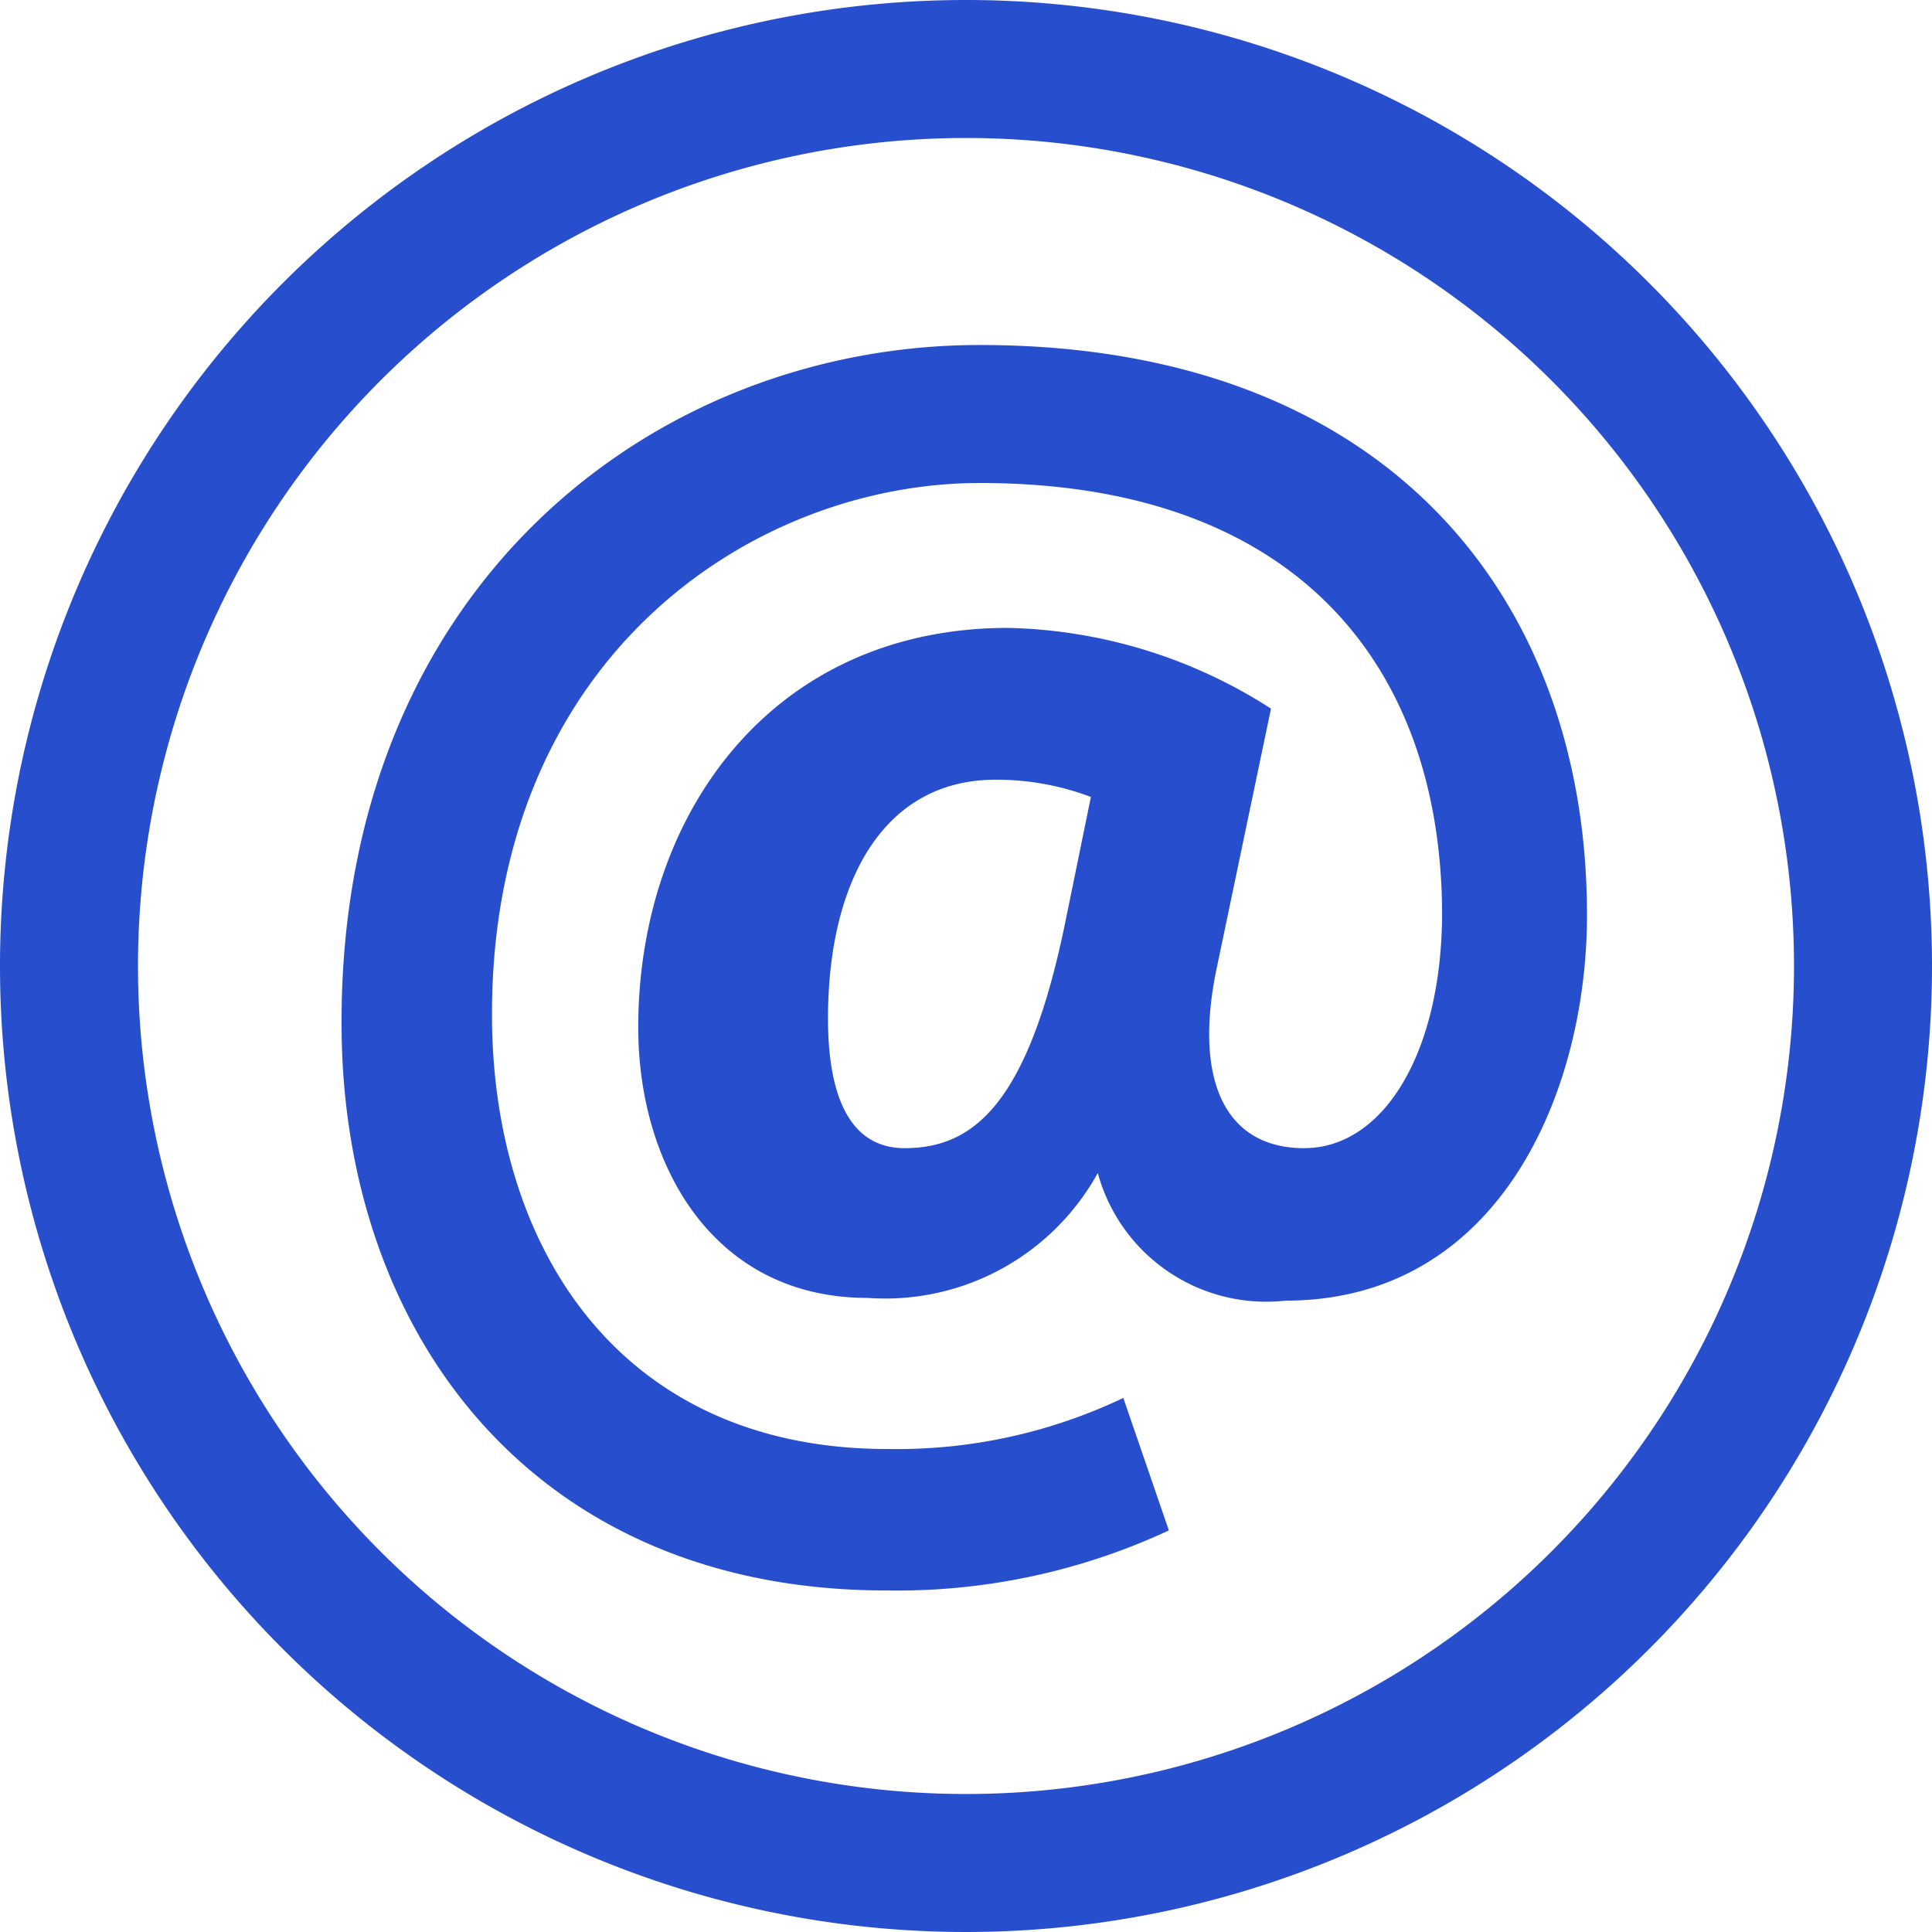 <svg id="Layer_1" data-name="Layer 1" xmlns="http://www.w3.org/2000/svg" viewBox="0 0 28 28"><defs><style>.cls-1{fill:#274ecc;}</style></defs><title>email_small</title><path class="cls-1" d="M14,2A12,12,0,1,1,2,14,12,12,0,0,1,14,2m0-2A14,14,0,1,0,28,14,14,14,0,0,0,14,0Z"/><path class="cls-1" d="M14.2,5C20.13,5,23,8.7,23,13.26c0,2.58-1.28,5.59-4.37,5.59A2.53,2.53,0,0,1,15.91,17a3.52,3.52,0,0,1-3.34,1.81c-2.23,0-3.32-1.92-3.32-3.92,0-3.09,1.94-5.79,5.36-5.79a7.32,7.32,0,0,1,3.81,1.17L17.64,14c-.35,1.63.1,2.64,1.26,2.64s2-1.4,2-3.42C20.88,9.63,18.77,7,14.2,7,10.92,7,7.13,9.51,7.13,14.7,7.13,18.1,9,21,12.86,21a7.63,7.63,0,0,0,3.42-.74l.66,1.92a9.33,9.33,0,0,1-4.1.87c-5.11,0-7.89-3.73-7.89-8.22C4.94,8.5,9.48,5,14.2,5ZM13.11,16.64c1,0,1.79-.64,2.33-3.28l.37-1.81a3.87,3.87,0,0,0-1.38-.25C12.8,11.3,12,12.78,12,14.76,12,16,12.38,16.64,13.11,16.64Z"/></svg>